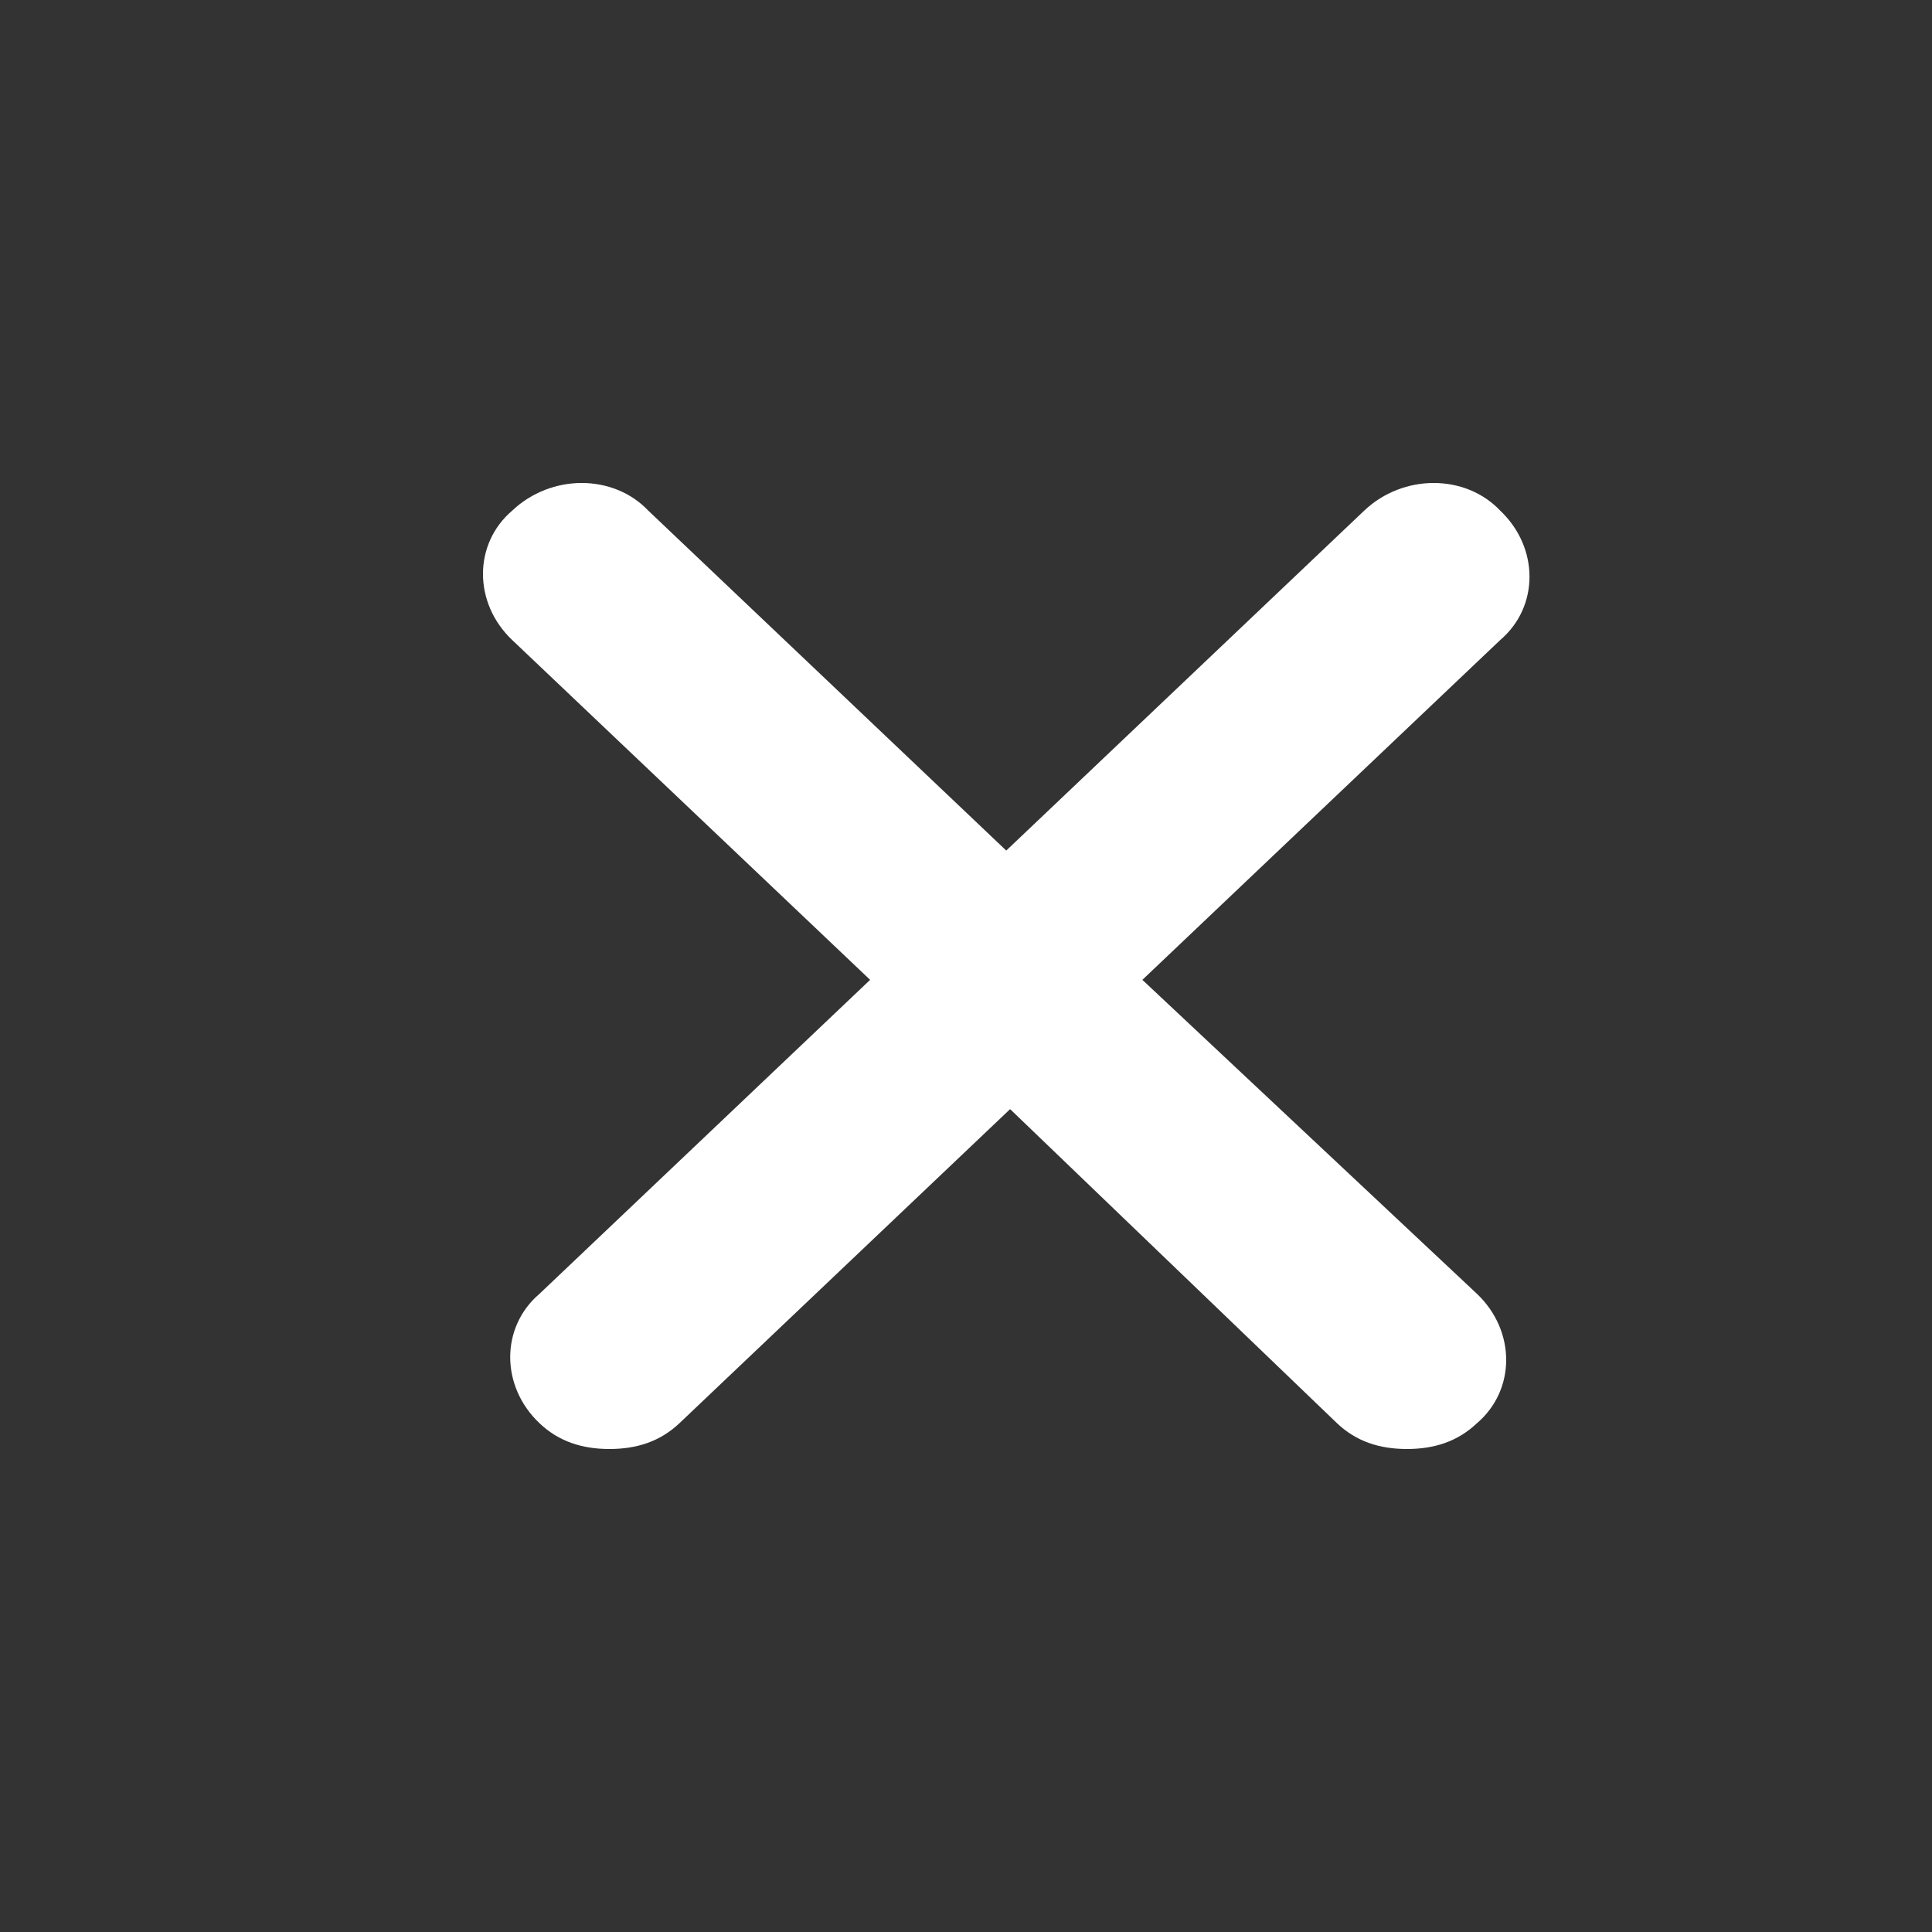 <svg width="24" height="24" viewBox="0 0 24 24" fill="none" xmlns="http://www.w3.org/2000/svg">
<rect x="0" y="0" width="24" height="24" fill="#333333" stroke="none"/>
<path d="M18.348 16.073C18.831 16.532 18.831 17.266 18.348 17.679C18.106 17.908 17.816 18 17.478 18C17.139 18 16.849 17.908 16.608 17.679L12.548 13.778L8.441 17.679C8.199 17.908 7.909 18 7.571 18C7.232 18 6.942 17.908 6.701 17.679C6.217 17.22 6.217 16.486 6.701 16.073L10.809 12.172L6.362 7.95C5.879 7.491 5.879 6.757 6.362 6.344C6.846 5.885 7.619 5.885 8.054 6.344L12.5 10.566L16.946 6.344C17.429 5.885 18.203 5.885 18.637 6.344C19.121 6.803 19.121 7.537 18.637 7.95L14.191 12.172L18.348 16.073Z" fill="white"/>
</svg>

